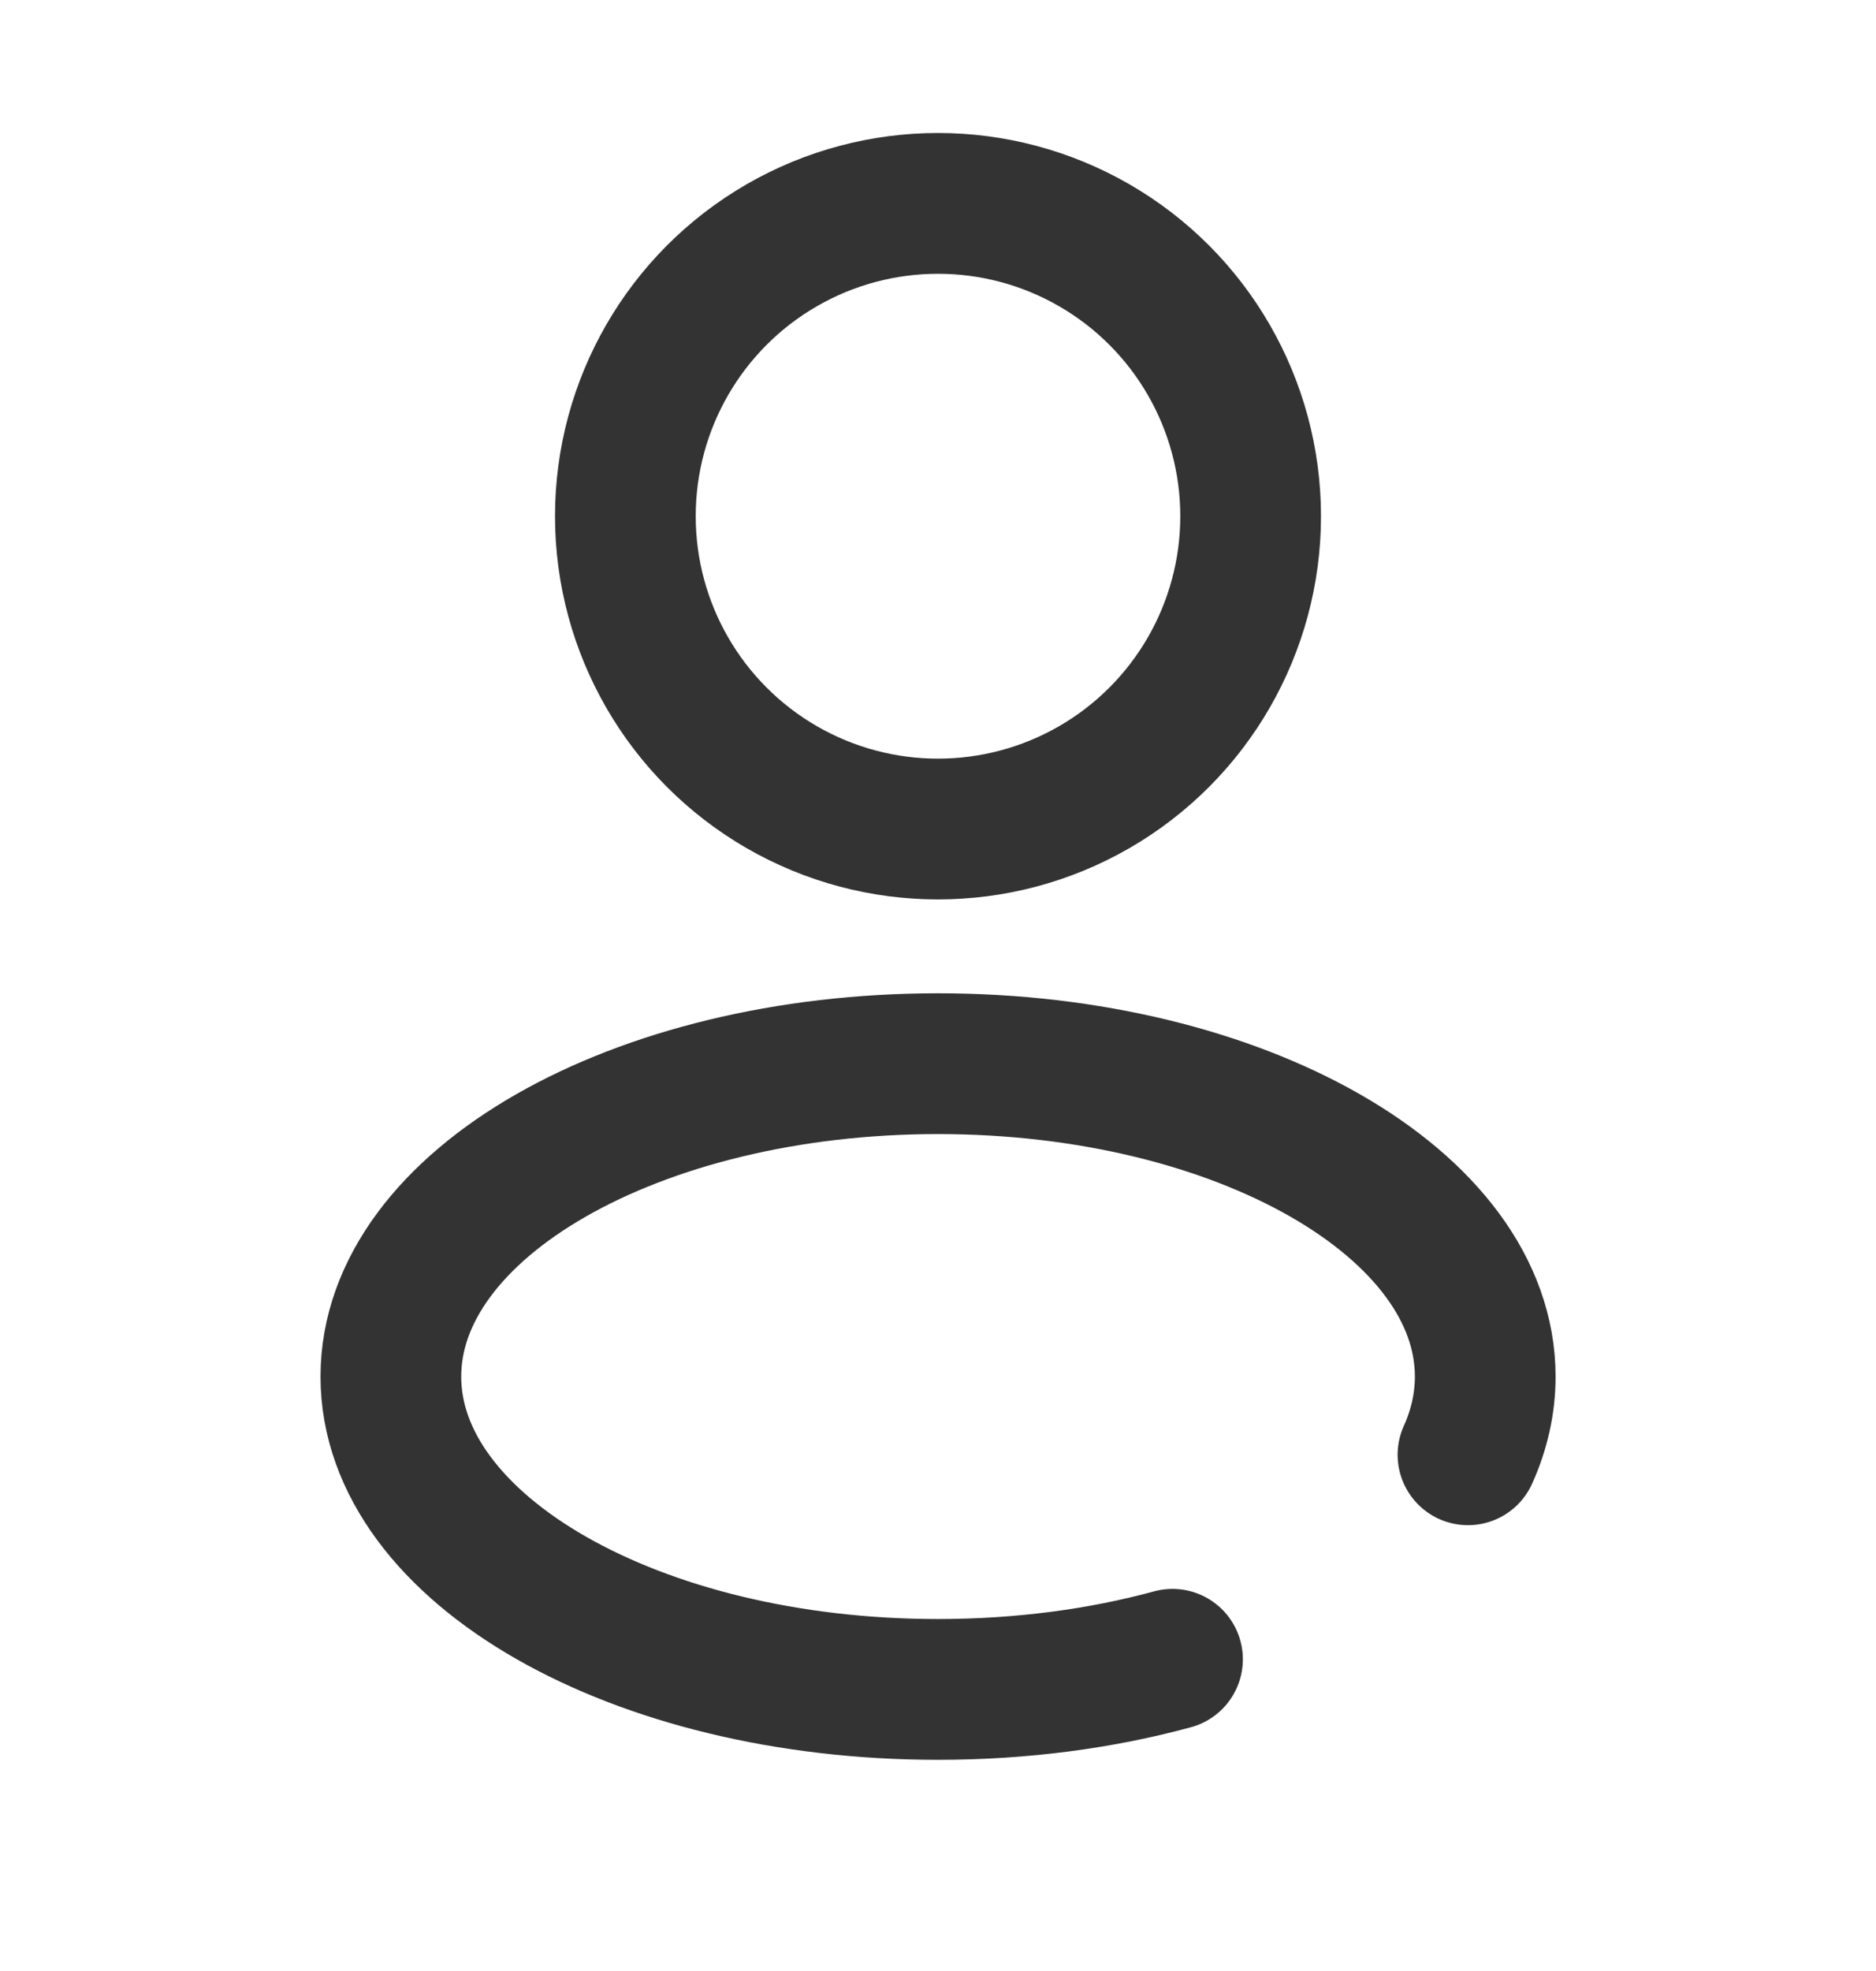 <svg width="20" height="21" viewBox="0 0 20 21" fill="none" xmlns="http://www.w3.org/2000/svg">
<circle cx="10" cy="5.5" r="3.333" stroke="black" stroke-opacity="0.8" stroke-width="1.5"/>
<path d="M12.5 17.679C11.743 17.885 10.895 18 10 18C6.779 18 4.167 16.508 4.167 14.667C4.167 12.826 6.779 11.333 10 11.333C13.222 11.333 15.834 12.826 15.834 14.667C15.834 14.954 15.77 15.234 15.65 15.5" stroke="black" stroke-opacity="0.8" stroke-width="1.5" stroke-linecap="round"/>
</svg>

